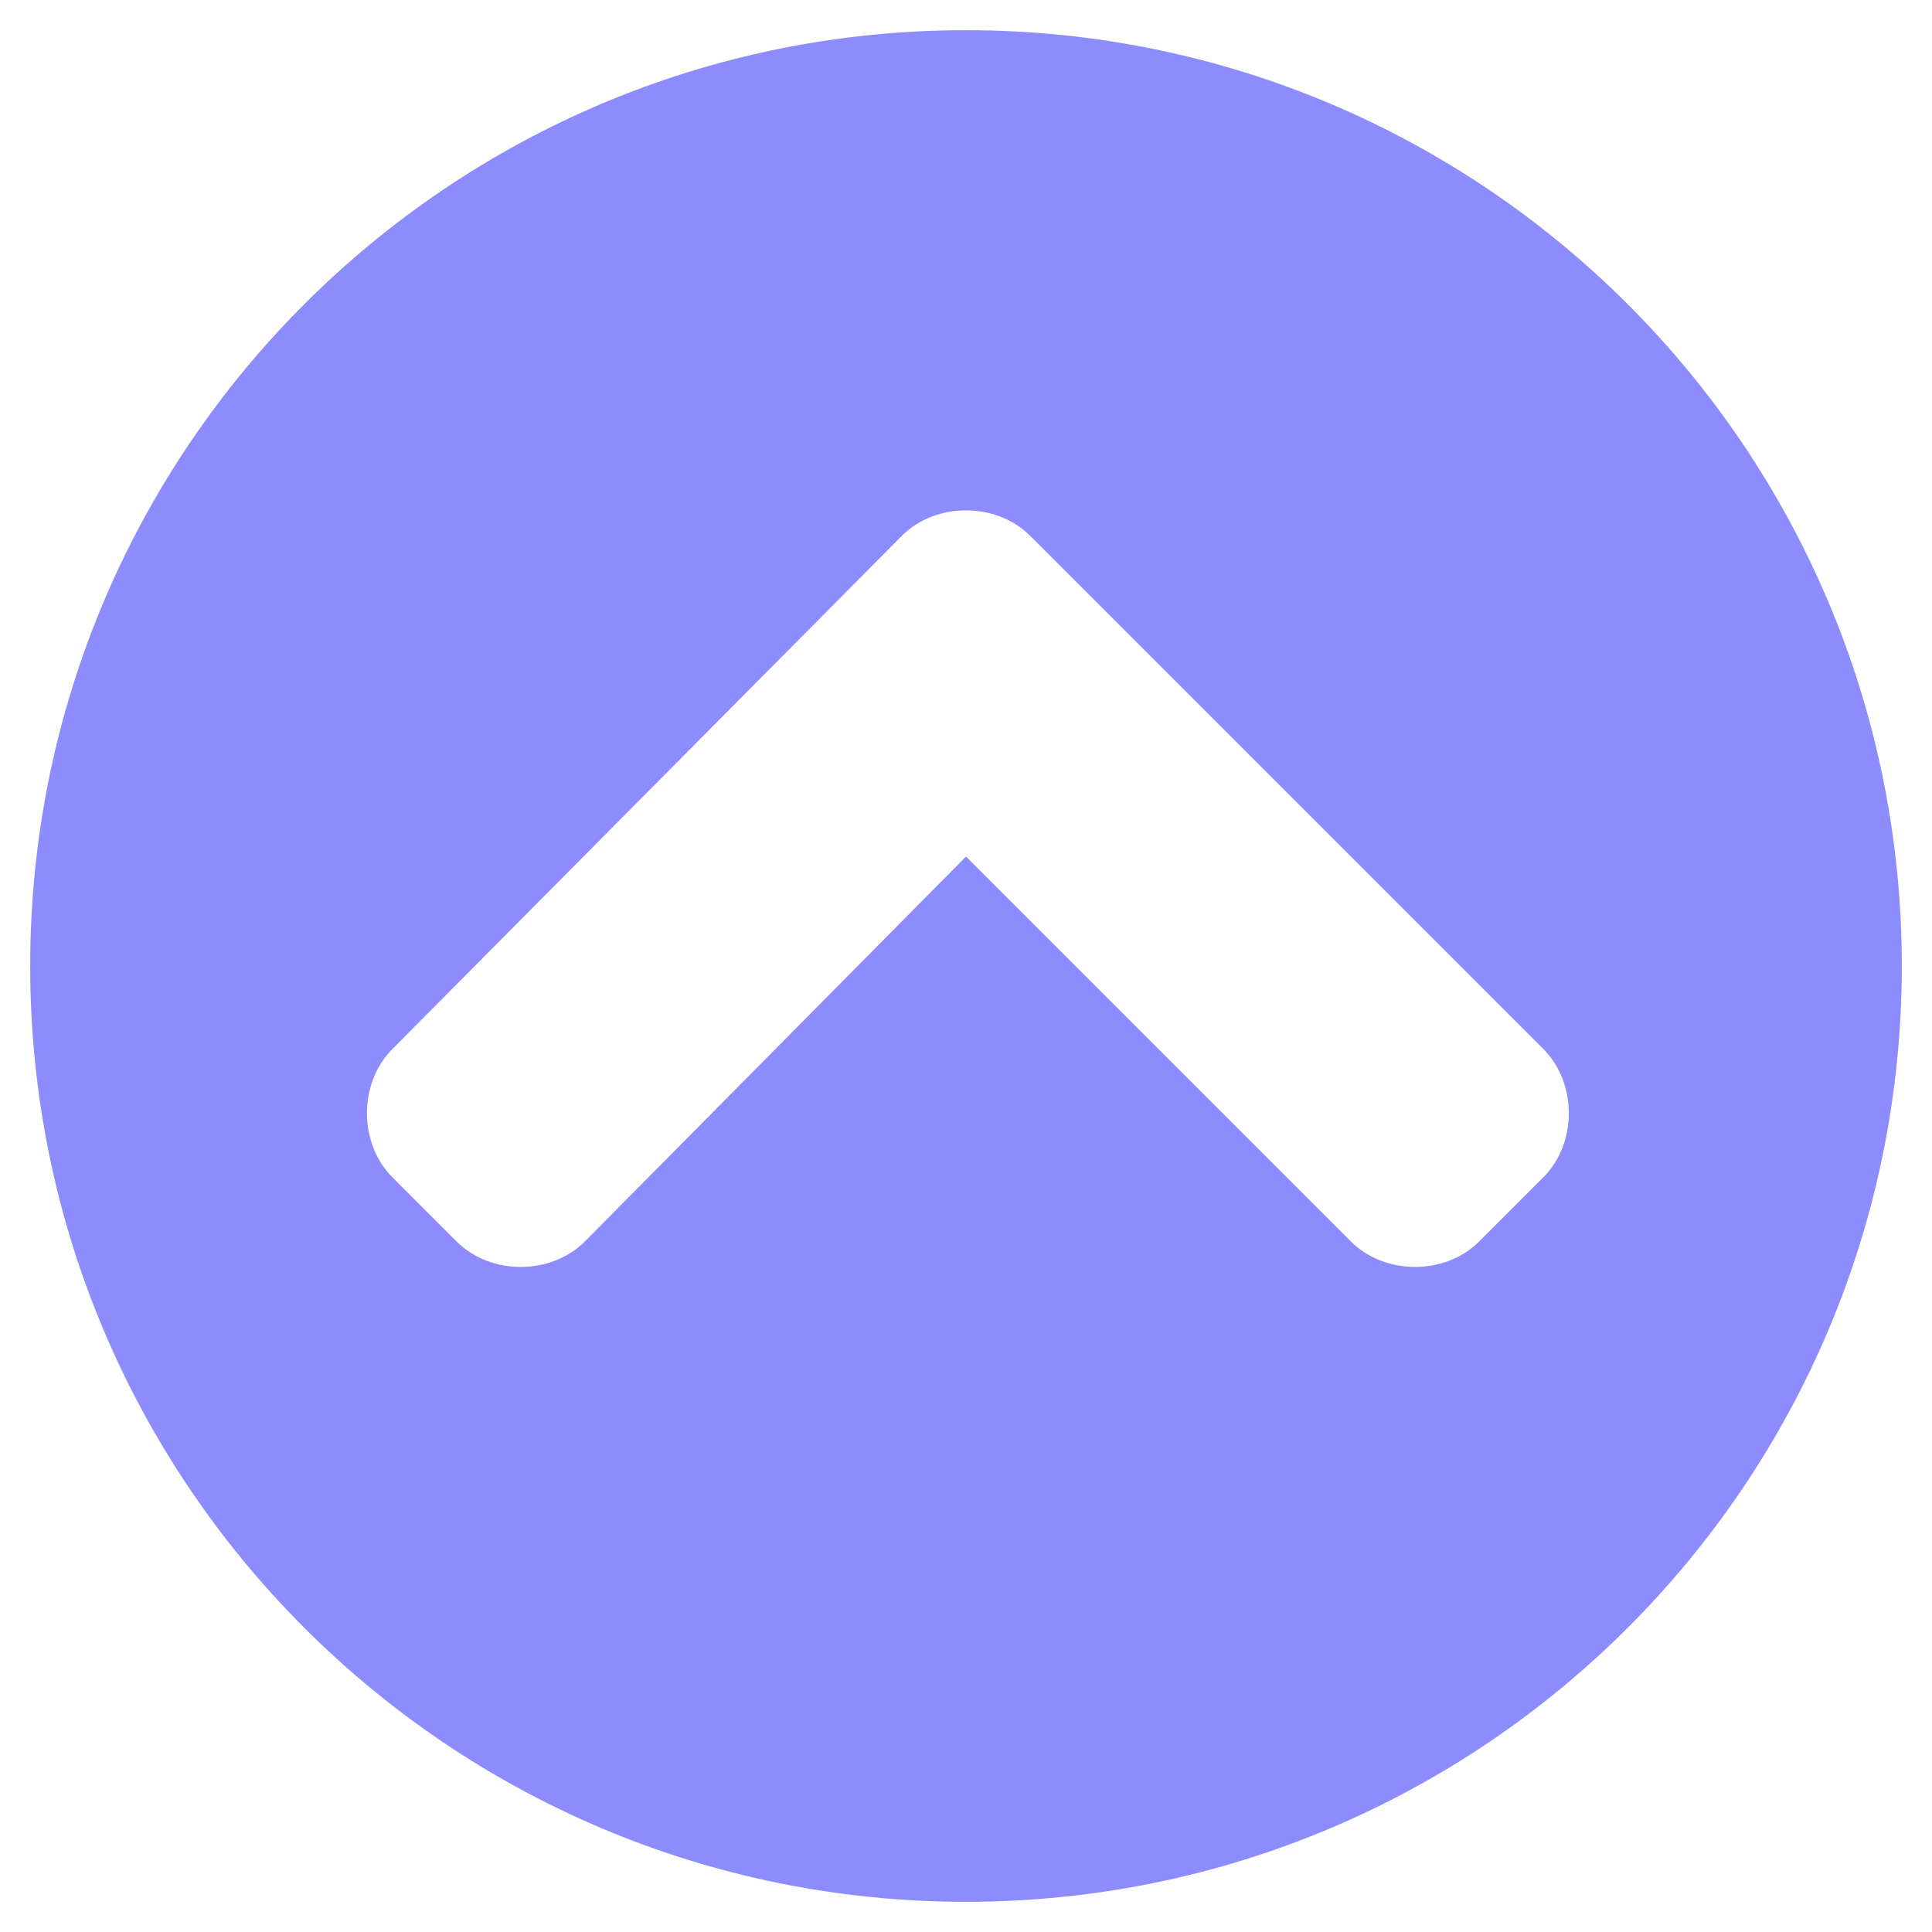 <svg xmlns="http://www.w3.org/2000/svg" viewBox="0 0 512 512"><path d="M8 256C8 119 119 8 256 8s248 111 248 248-111 248-248 248S8 393 8 256zm231-114L104 278c-9 9-9 25 0 34l17 17c9 9 25 9 34 0l101-102 102 102c9 9 25 9 34 0l17-17c9-9 9-25 0-34L273 142c-9-9-25-9-34 0z" style="fill:#5c5cff;opacity:.7"/></svg>